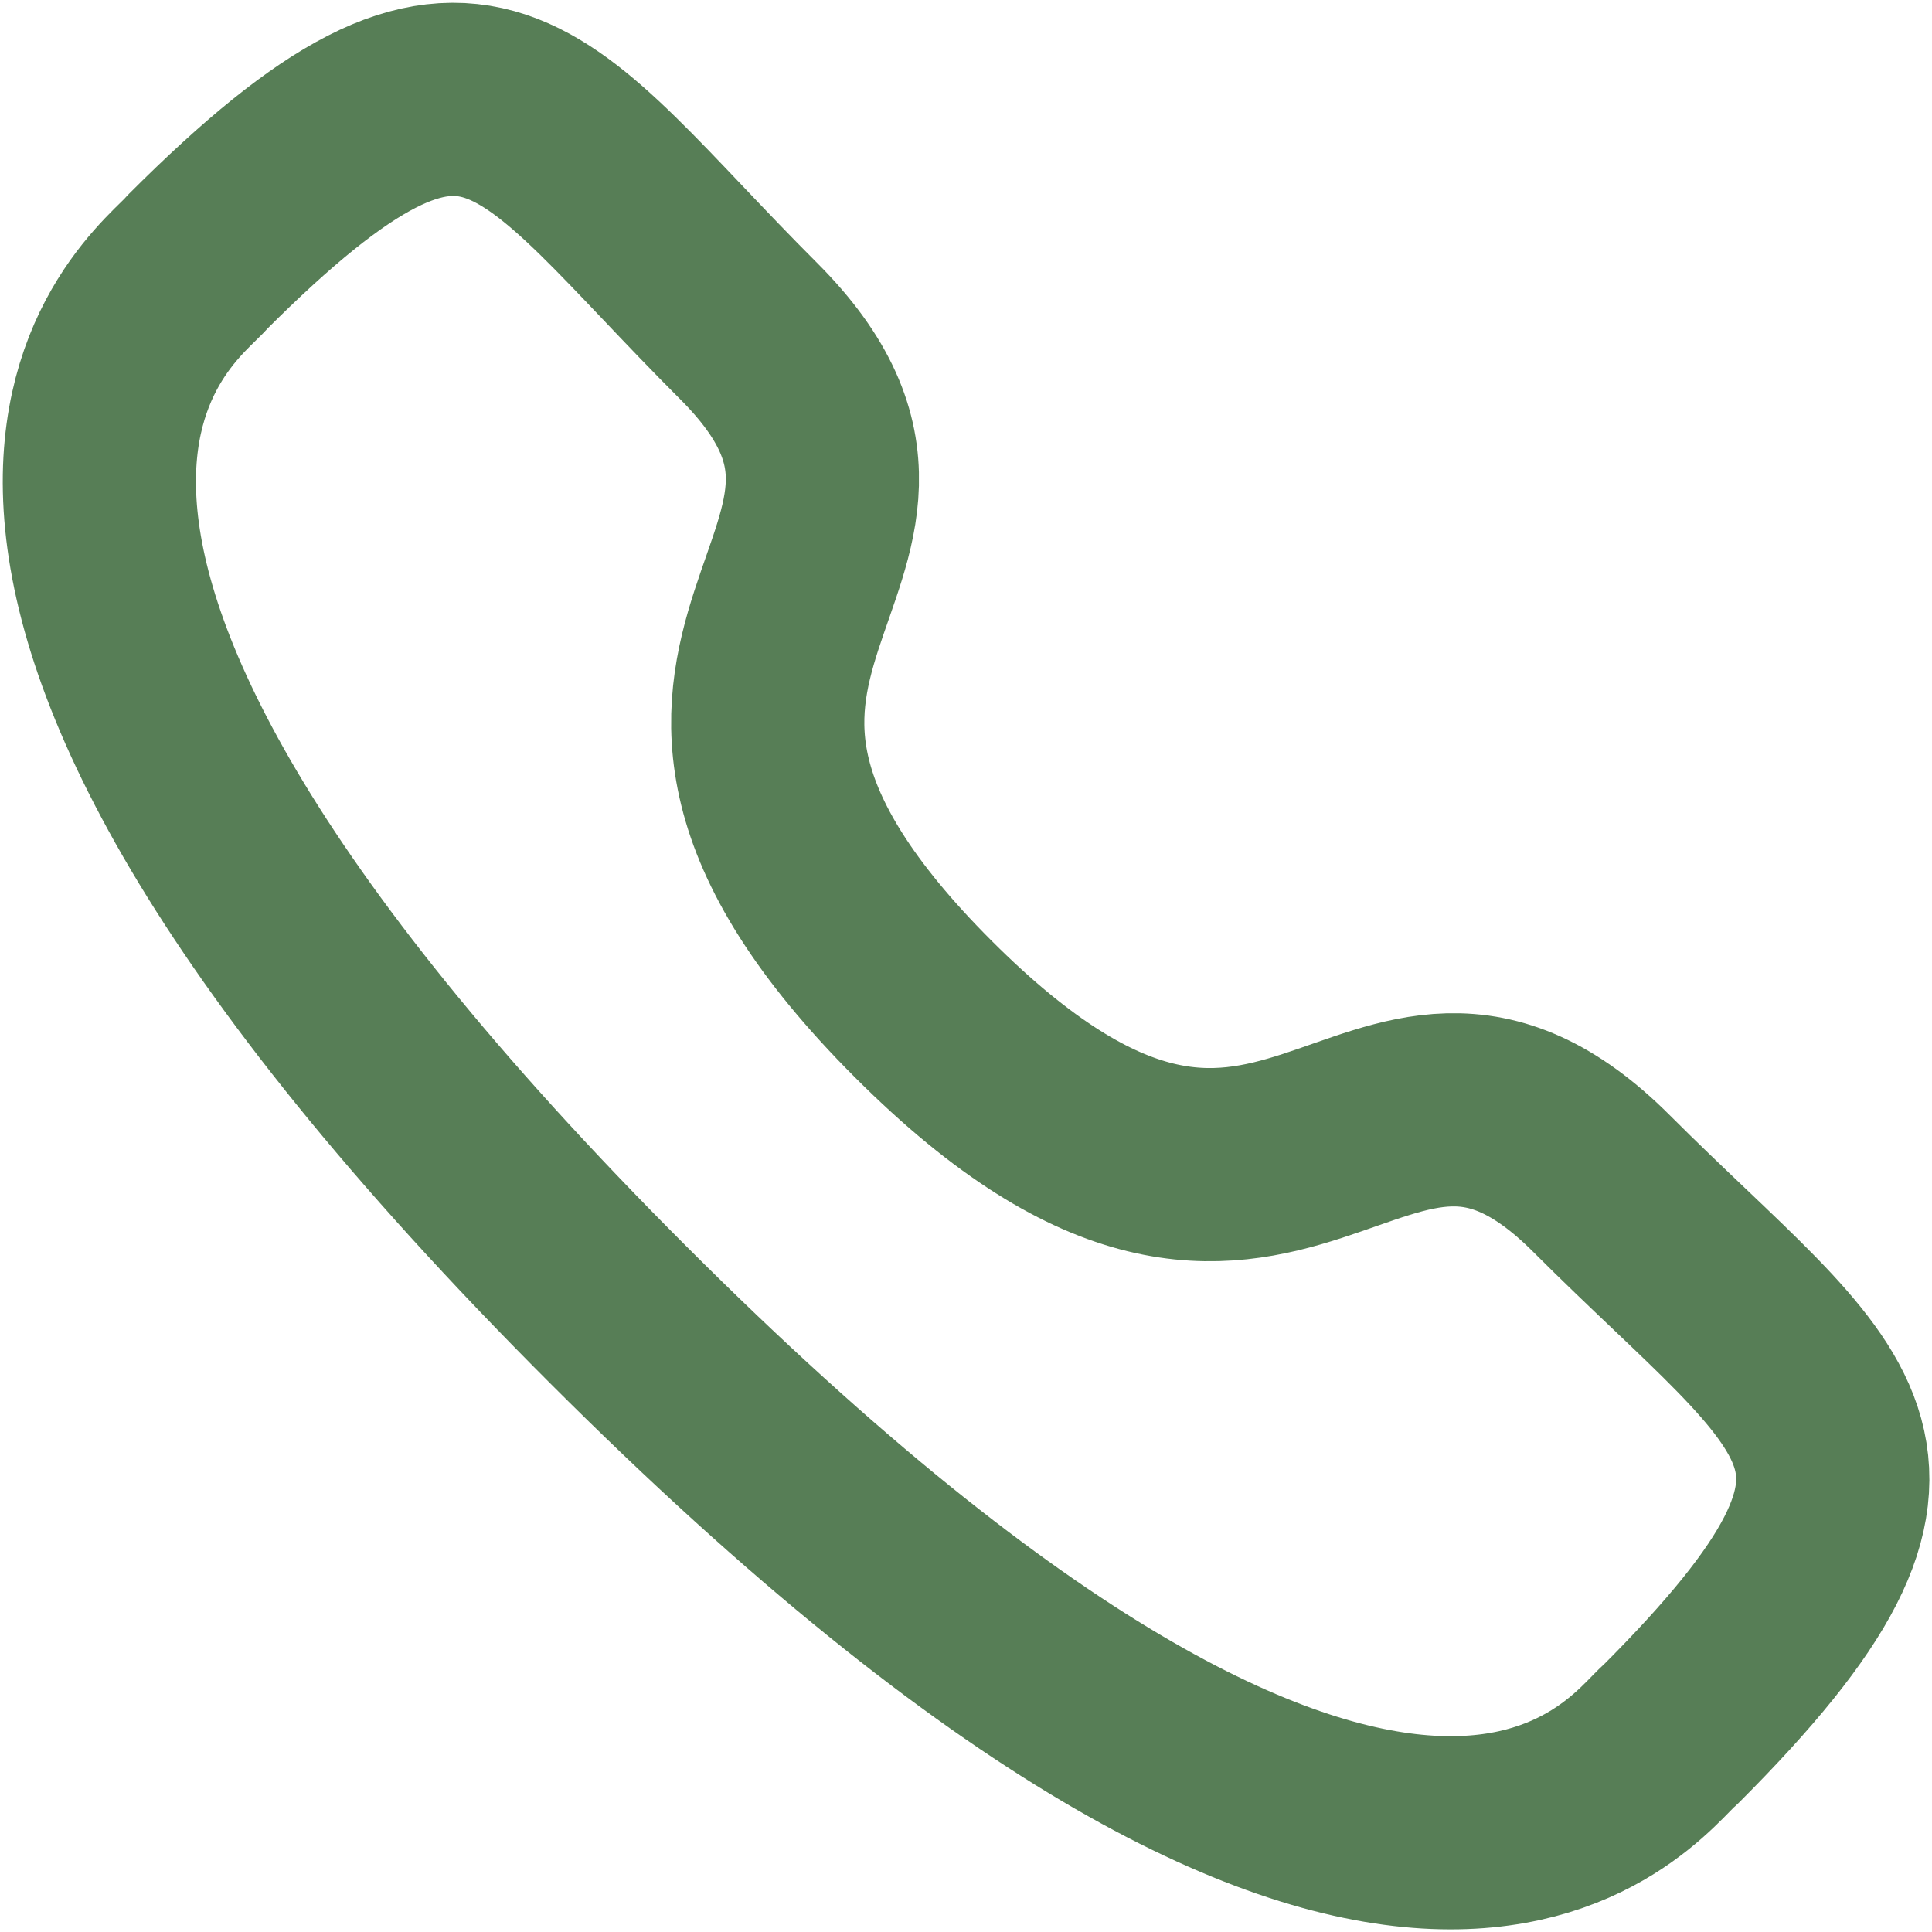 <svg width="15" height="15" viewBox="0 0 15 15" fill="none" xmlns="http://www.w3.org/2000/svg">
<path fill-rule="evenodd" clip-rule="evenodd" d="M7.169 7.835C9.995 10.66 10.636 7.392 12.435 9.19C14.169 10.924 15.166 11.271 12.968 13.468C12.693 13.689 10.944 16.351 4.798 10.206C-1.349 4.061 1.311 2.31 1.532 2.035C3.735 -0.168 4.076 0.835 5.811 2.569C7.61 4.367 4.343 5.01 7.169 7.835Z" stroke="#577E56" stroke-width="1.5" stroke-linecap="round" stroke-linejoin="round"/>
</svg>
